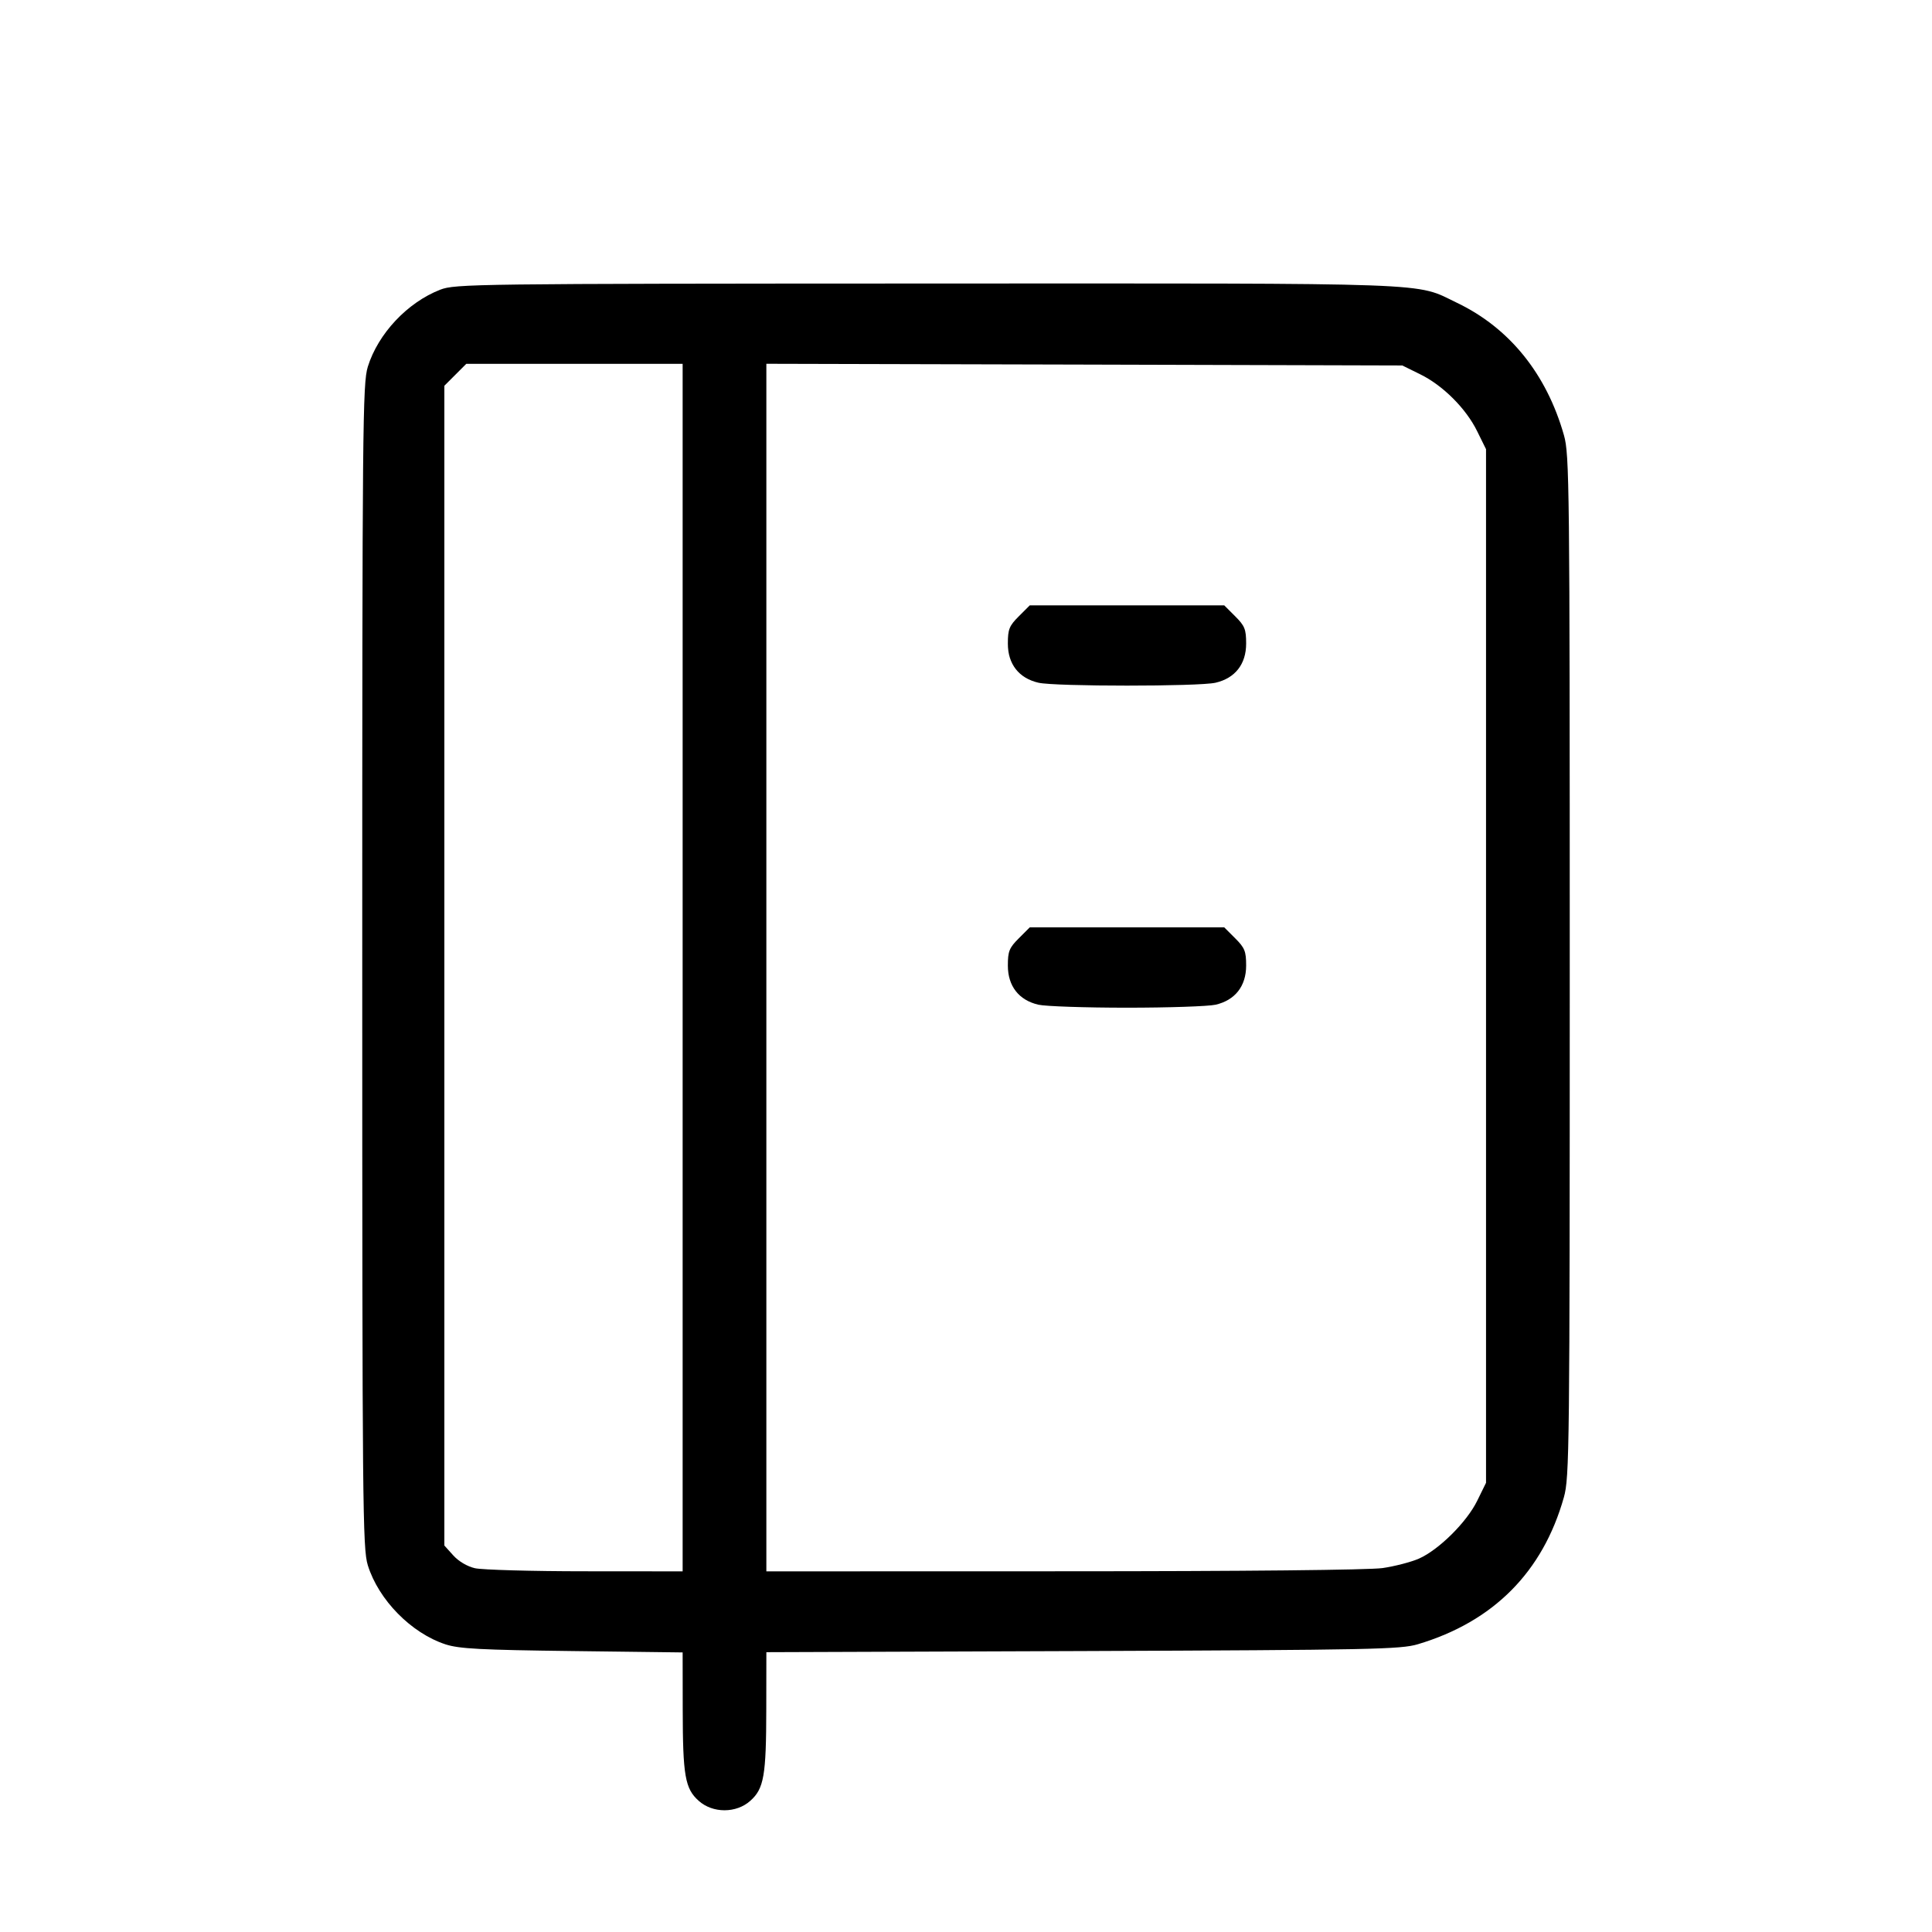 <svg xmlns="http://www.w3.org/2000/svg" class="icon icon-tabler icon-tabler-notebook" width="24" height="24" viewBox="0 0 24 24" stroke-width="1" stroke="currentColor" fill="none" stroke-linecap="round" stroke-linejoin="round"><path d="M5.468 3.599 C 5.060 3.758,4.697 4.145,4.569 4.556 C 4.505 4.765,4.500 5.260,4.500 12.000 C 4.500 18.740,4.505 19.235,4.569 19.444 C 4.703 19.875,5.109 20.288,5.535 20.427 C 5.705 20.482,5.972 20.496,7.110 20.510 L 8.480 20.527 8.481 21.234 C 8.482 22.059,8.510 22.219,8.679 22.370 C 8.853 22.527,9.147 22.527,9.321 22.370 C 9.490 22.219,9.518 22.059,9.519 21.232 L 9.520 20.524 13.450 20.510 C 17.050 20.496,17.400 20.489,17.614 20.425 C 18.552 20.145,19.166 19.527,19.427 18.600 C 19.496 18.353,19.500 18.024,19.500 12.000 C 19.500 6.018,19.496 5.646,19.428 5.407 C 19.212 4.645,18.751 4.074,18.100 3.762 C 17.567 3.506,17.950 3.520,11.514 3.522 C 5.886 3.524,5.653 3.527,5.468 3.599 M8.480 12.020 L 8.480 19.520 7.270 19.519 C 6.605 19.519,5.988 19.501,5.900 19.481 C 5.804 19.459,5.696 19.395,5.630 19.321 L 5.520 19.199 5.520 11.995 L 5.520 4.792 5.656 4.656 L 5.792 4.520 7.136 4.520 L 8.480 4.520 8.480 12.020 M17.641 4.649 C 17.924 4.787,18.213 5.076,18.351 5.359 L 18.460 5.580 18.460 12.000 L 18.460 18.420 18.350 18.644 C 18.220 18.909,17.874 19.252,17.626 19.362 C 17.530 19.404,17.327 19.457,17.176 19.479 C 17.009 19.503,15.445 19.519,13.210 19.519 L 9.520 19.520 9.520 12.019 L 9.520 4.519 13.470 4.529 L 17.420 4.540 17.641 4.649 M12.656 7.656 C 12.537 7.775,12.520 7.817,12.520 7.995 C 12.520 8.250,12.657 8.425,12.900 8.481 C 13.108 8.529,14.892 8.529,15.100 8.481 C 15.343 8.425,15.480 8.250,15.480 7.995 C 15.480 7.817,15.463 7.775,15.344 7.656 L 15.208 7.520 14.000 7.520 L 12.792 7.520 12.656 7.656 M12.656 11.656 C 12.537 11.775,12.520 11.817,12.520 11.995 C 12.520 12.250,12.657 12.425,12.900 12.481 C 12.988 12.501,13.483 12.518,14.000 12.518 C 14.517 12.518,15.012 12.501,15.100 12.481 C 15.343 12.425,15.480 12.250,15.480 11.995 C 15.480 11.817,15.463 11.775,15.344 11.656 L 15.208 11.520 14.000 11.520 L 12.792 11.520 12.656 11.656 " stroke="none" fill="black" fill-rule="evenodd"></path></svg>